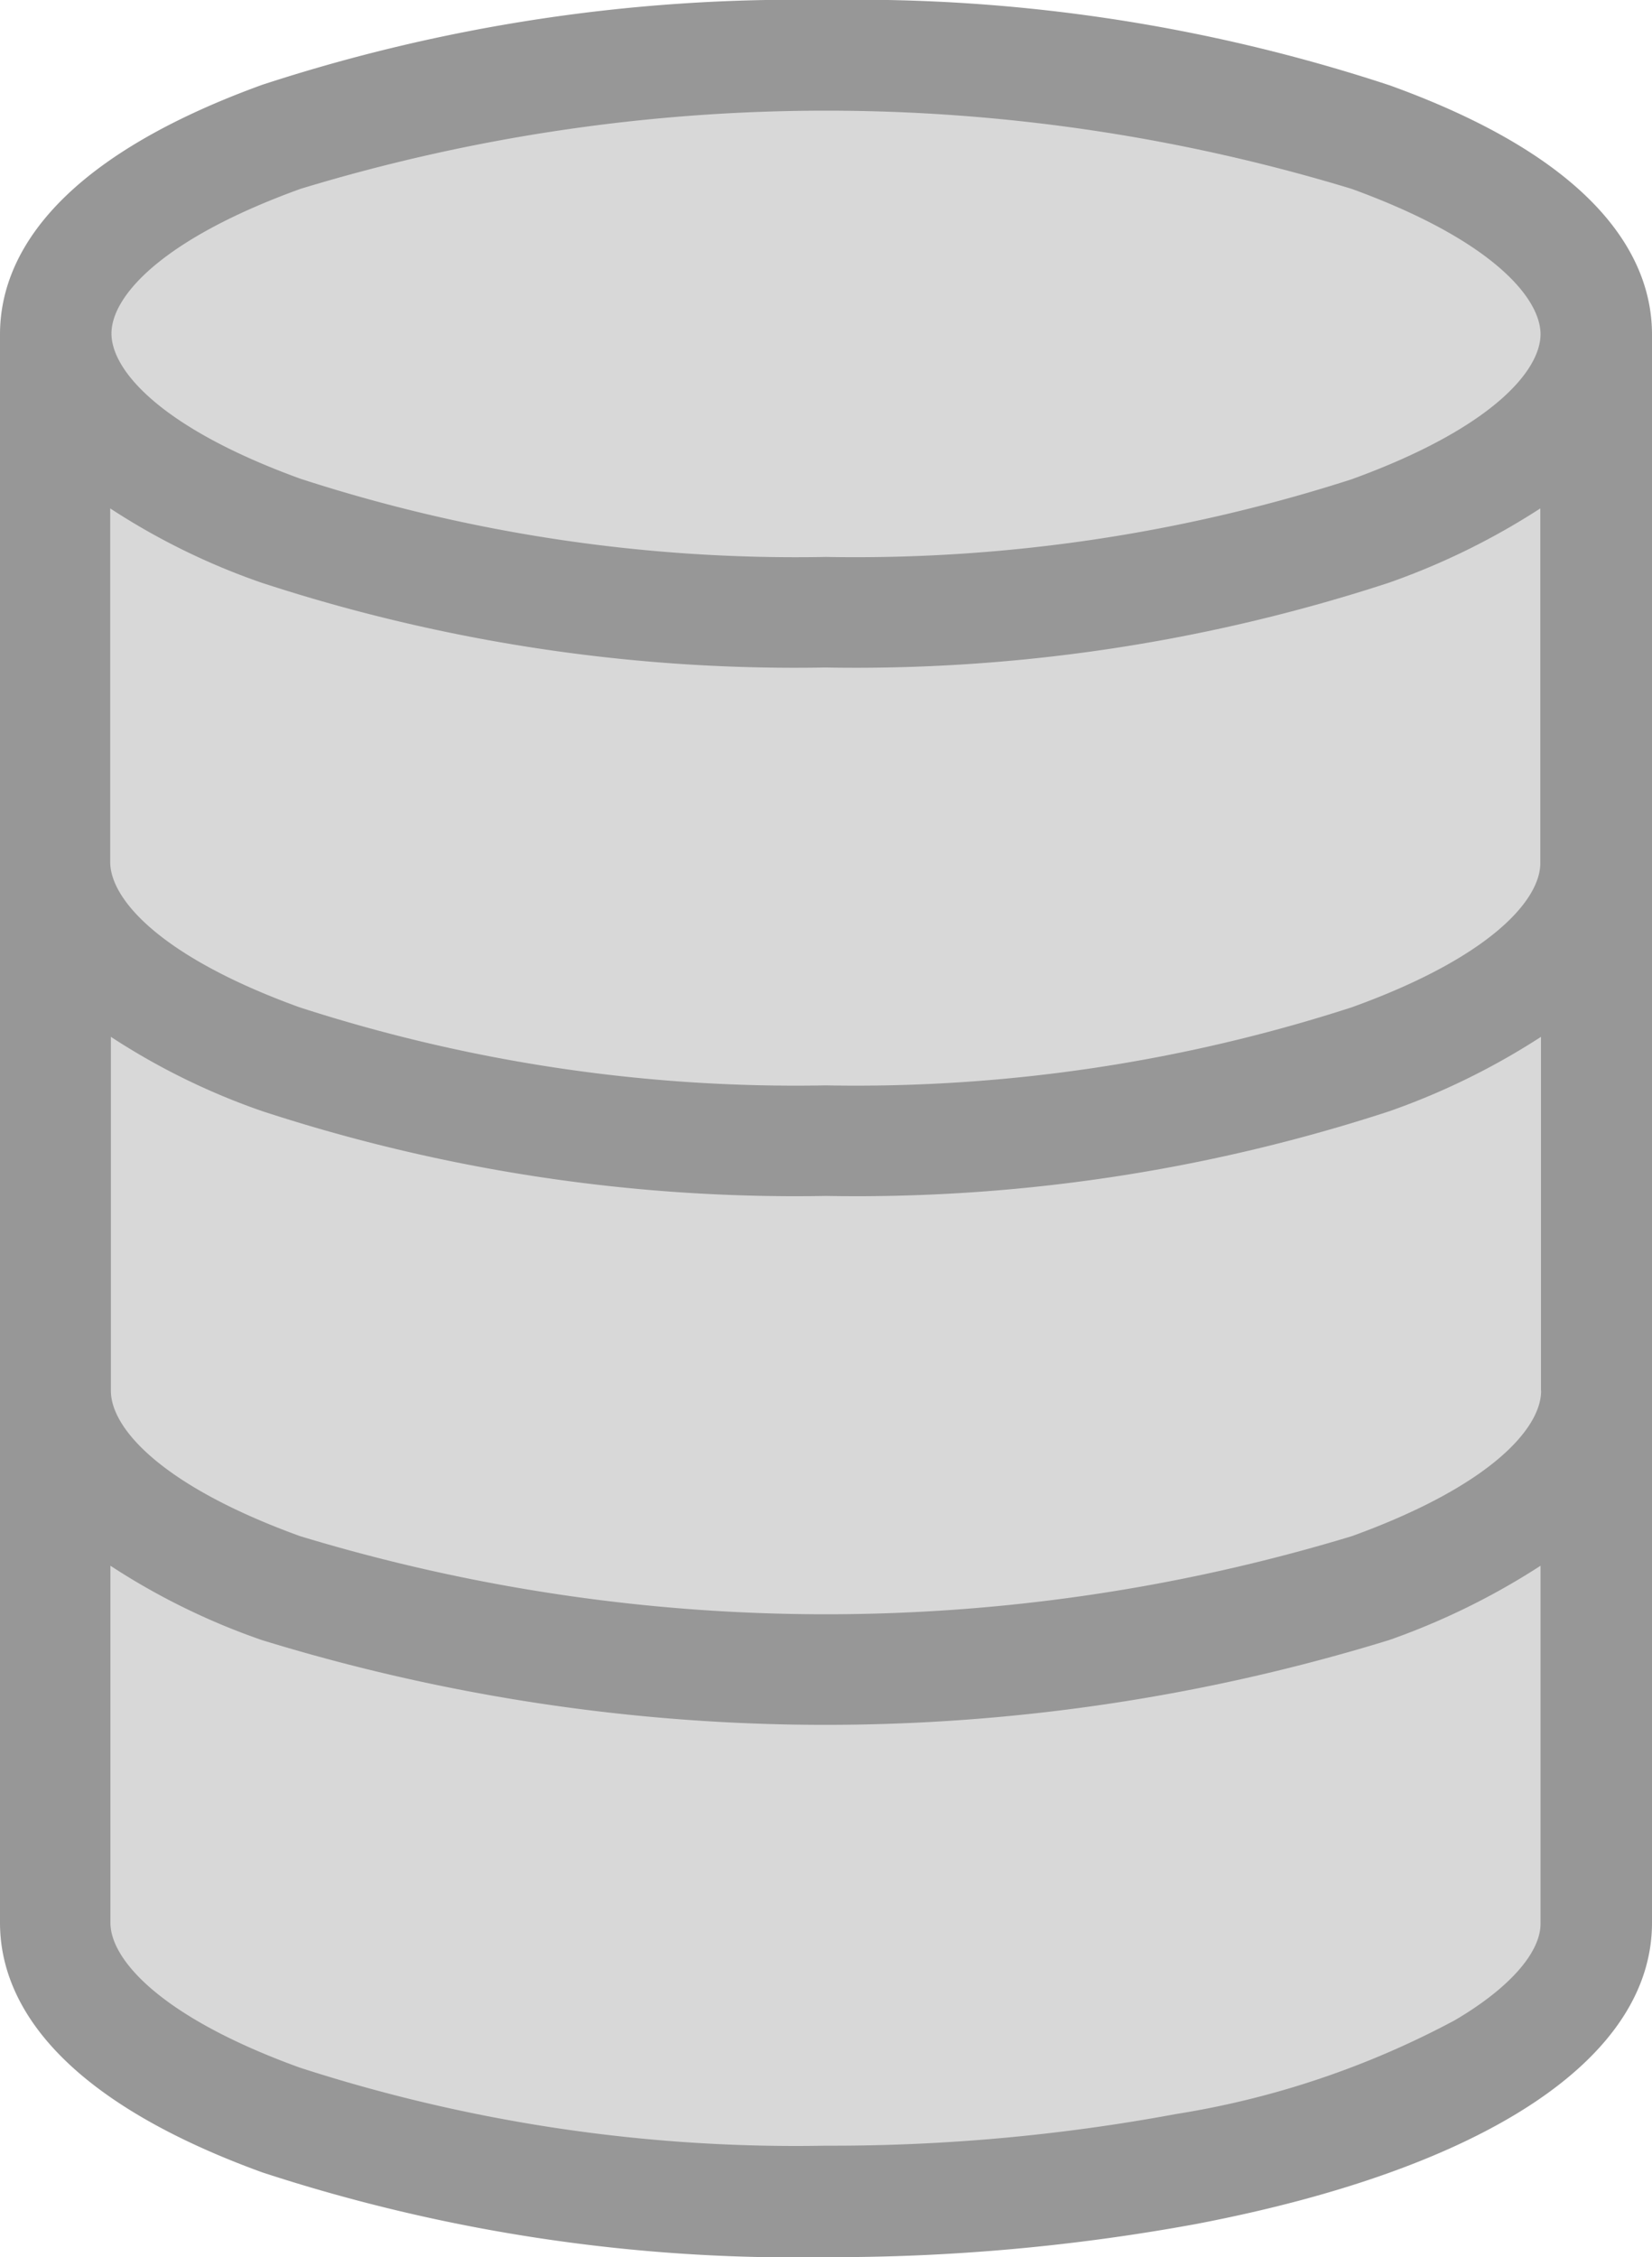 <svg xmlns="http://www.w3.org/2000/svg" width="14.436" height="19.721" viewBox="0 0 14.436 19.721"><defs><style>.a{fill:#d8d8d8;}.b{fill:#979797;}</style></defs><g transform="translate(0.489 2.916)"><path class="a" d="M78.107,250.7v4.646c0,.935-1.448,1.744-3.58,2.151a16.985,16.985,0,0,1-3.149.281c-3.715,0-6.729-1.09-6.729-2.437V250.7c0,1.347,3.013,2.437,6.729,2.437S78.107,252.052,78.107,250.7Z" transform="translate(-64.65 -241.472)"/><path class="a" d="M78.107,160.02v.1c0,1.347-3.013,2.437-6.729,2.437s-6.729-1.09-6.729-2.437V155.5c0,1.347,3.013,2.437,6.729,2.437s6.729-1.09,6.729-2.437Z" transform="translate(-64.65 -150.884)"/><path class="a" d="M78.107,60.2v4.612c0,1.347-3.013,2.437-6.729,2.437s-6.729-1.09-6.729-2.437V60.2c0,1.347,3.013,2.437,6.729,2.437S78.107,61.547,78.107,60.2Z" transform="translate(-64.65 -60.2)"/></g><path class="a" d="M71.379,10c3.715,0,6.729,1.09,6.729,2.437s-3.013,2.437-6.729,2.437-6.729-1.09-6.729-2.437S67.663,10,71.379,10Z" transform="translate(-64.161 -9.516)"/><path class="b" d="M61.768,0a15,15,0,0,0-4.927.741c-1.894.688-2.291,1.565-2.291,2.18V16.8c0,.615.4,1.492,2.291,2.18a14.981,14.981,0,0,0,4.927.741,17.606,17.606,0,0,0,3.241-.291c2.524-.484,3.977-1.444,3.977-2.63V2.921c0-.615-.4-1.492-2.291-2.175A14.868,14.868,0,0,0,61.768,0Zm5.493,17.652a7.718,7.718,0,0,1-2.437.819,16.447,16.447,0,0,1-3.057.276,14.059,14.059,0,0,1-4.6-.683c-1.216-.441-1.652-.945-1.652-1.264V13.68a6,6,0,0,0,1.322.649,16.744,16.744,0,0,0,9.853,0,6.222,6.222,0,0,0,1.322-.649V16.8C68.017,17.056,67.741,17.371,67.261,17.652Zm.756-5.5c0,.325-.436.828-1.652,1.269a15.812,15.812,0,0,1-9.194,0c-1.216-.441-1.652-.945-1.652-1.269V9.059a6,6,0,0,0,1.322.649,14.981,14.981,0,0,0,4.927.741,14.981,14.981,0,0,0,4.926-.741,6.222,6.222,0,0,0,1.322-.649v3.091ZM66.365,8.8a14.059,14.059,0,0,1-4.6.683,14.059,14.059,0,0,1-4.6-.683c-1.216-.441-1.652-.945-1.652-1.269V4.442a6,6,0,0,0,1.322.649,14.981,14.981,0,0,0,4.927.741,14.981,14.981,0,0,0,4.926-.741,6.222,6.222,0,0,0,1.322-.649V7.533C68.017,7.857,67.581,8.361,66.365,8.8Zm1.647-5.881c0,.325-.436.828-1.652,1.269a14.146,14.146,0,0,1-4.592.678,14.008,14.008,0,0,1-4.592-.683c-1.216-.441-1.652-.945-1.652-1.269s.436-.824,1.652-1.264a15.779,15.779,0,0,1,9.185,0C67.581,2.093,68.012,2.6,68.012,2.921Z" transform="translate(-54.55 0)"/></svg>